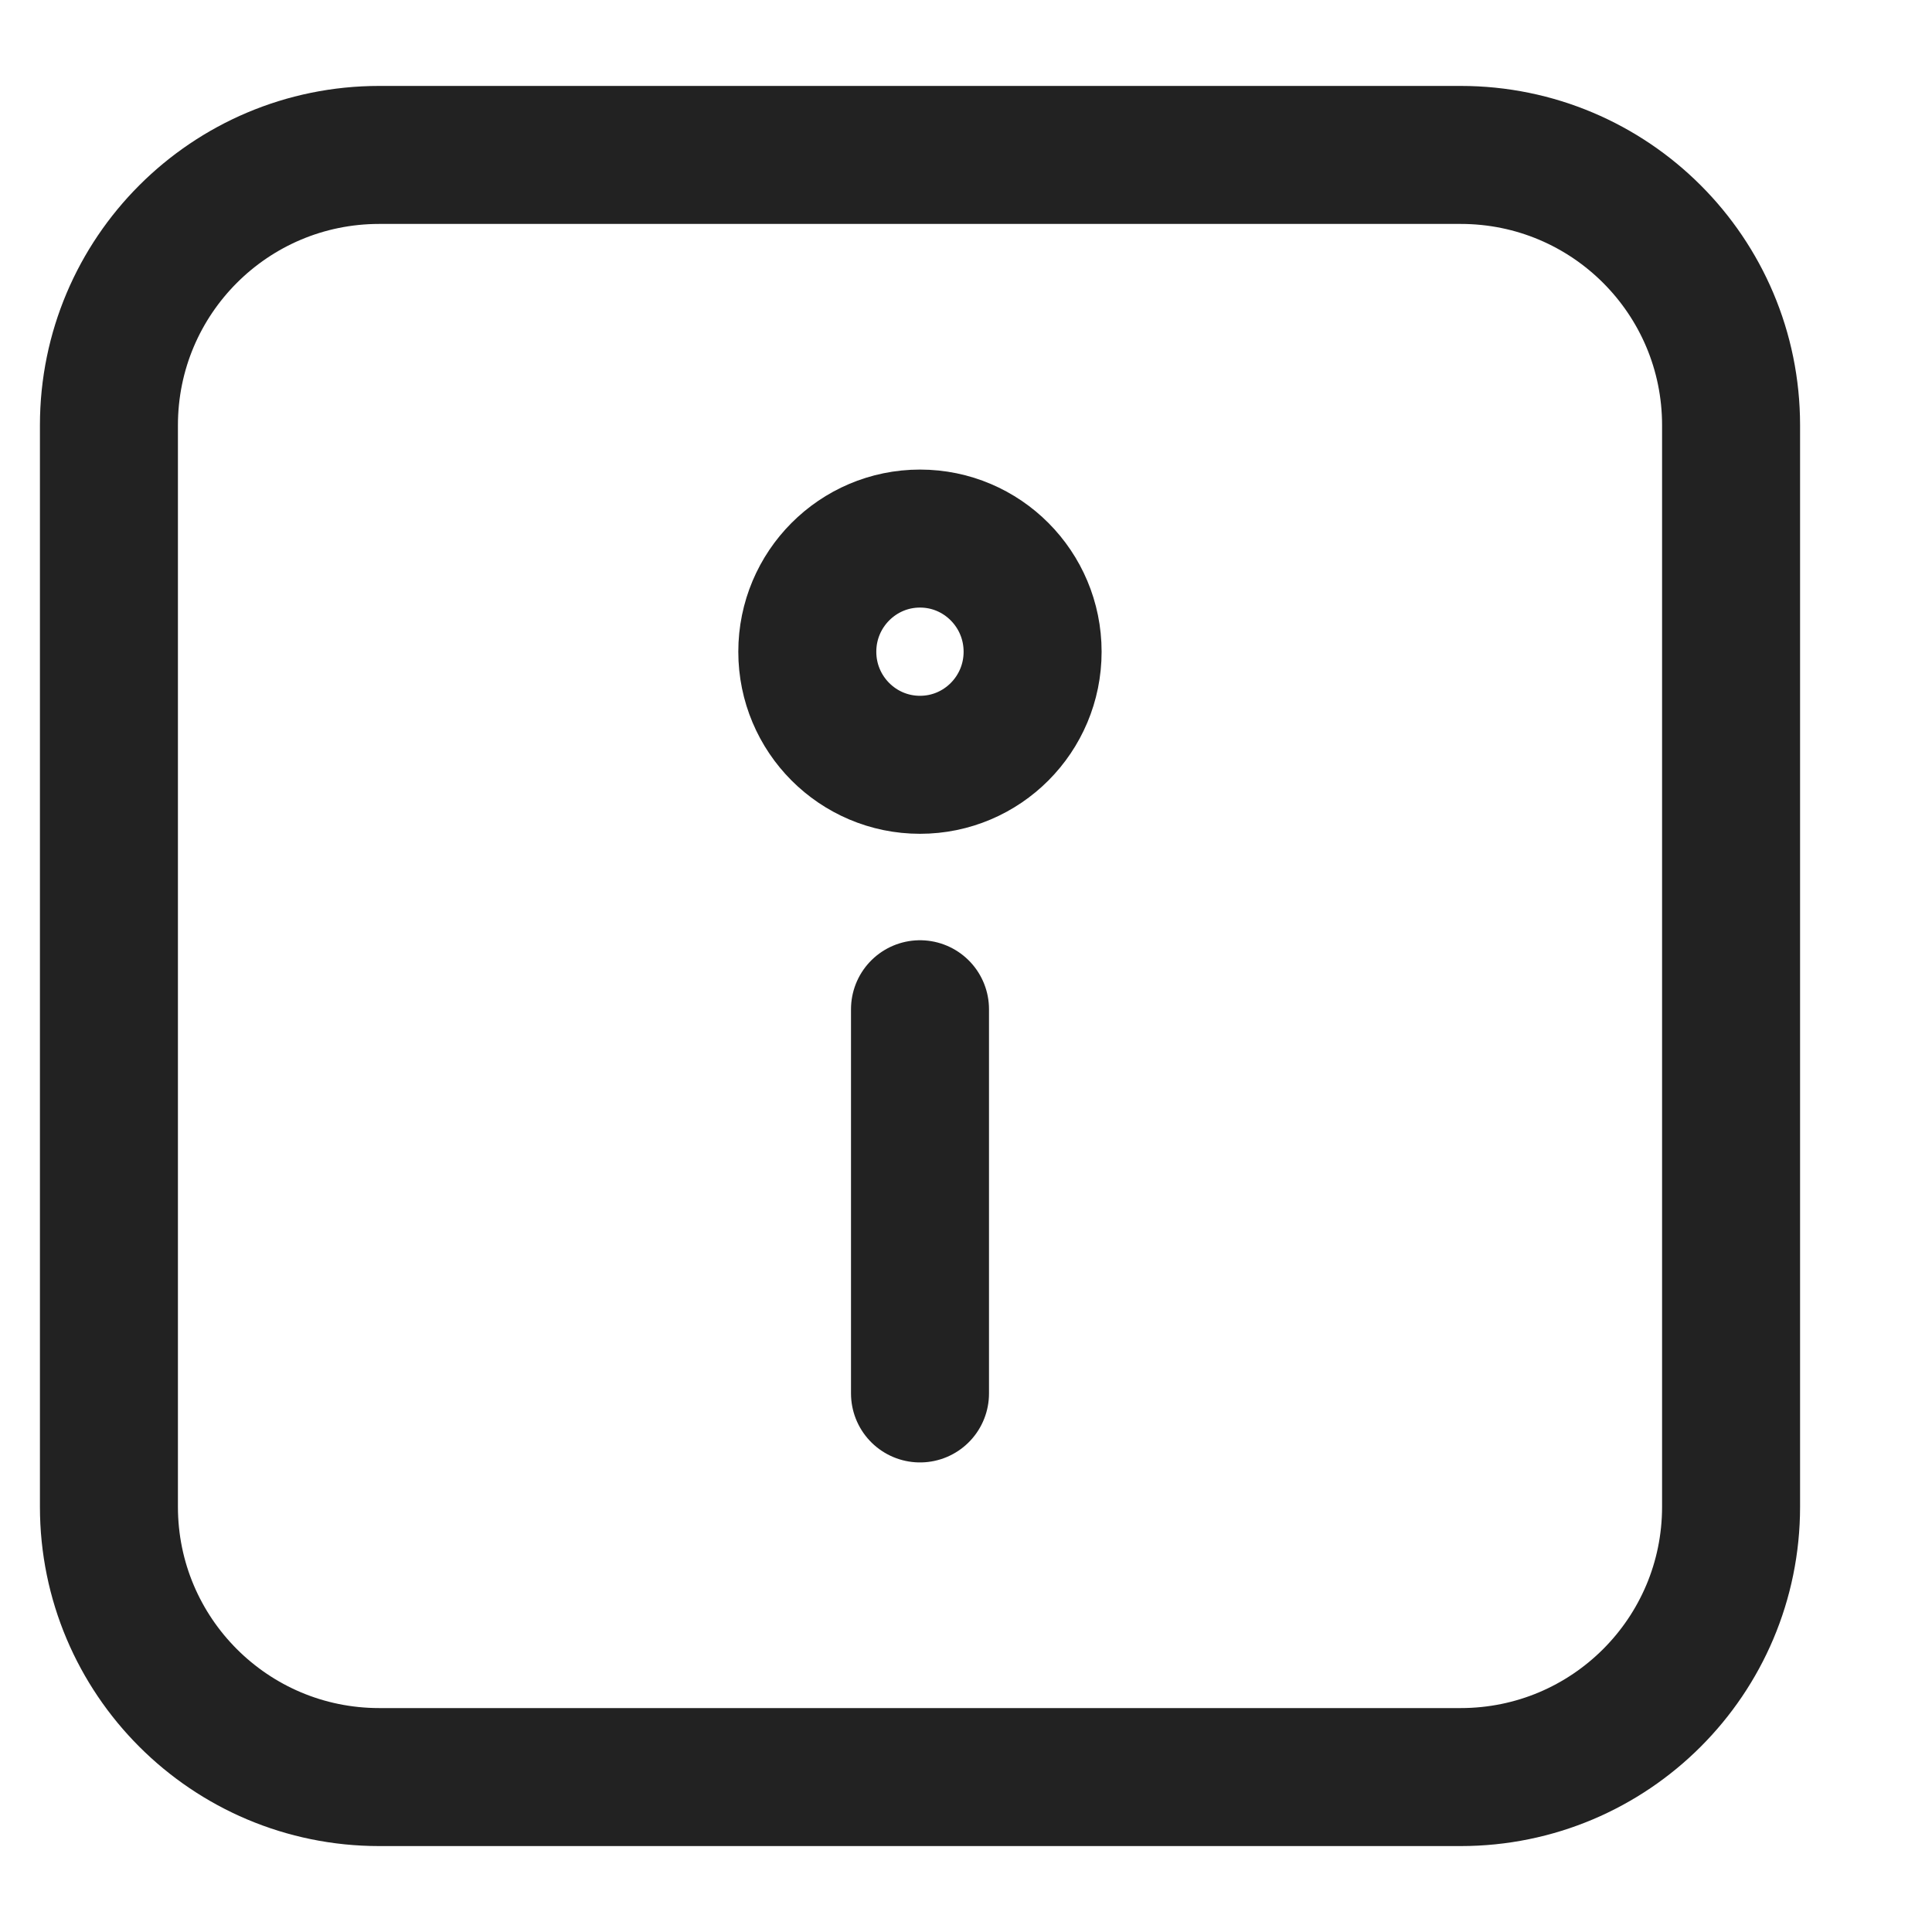 <svg width="21" height="21" viewBox="0 0 21 21" fill="none" xmlns="http://www.w3.org/2000/svg">
<path d="M15.877 19.316H4.122C2.499 19.316 1.184 18.001 1.184 16.378V4.622C1.184 2.999 2.499 1.684 4.122 1.684H15.877C17.501 1.684 18.816 2.999 18.816 4.622V16.378C18.816 18.001 17.501 19.316 15.877 19.316Z" stroke="#222222" stroke-width="1.5" stroke-miterlimit="10" stroke-linecap="round" stroke-linejoin="round"/>
<path d="M10 8.313C10.676 8.313 11.224 7.763 11.224 7.084C11.224 6.405 10.676 5.854 10 5.854C9.324 5.854 8.775 6.405 8.775 7.084C8.775 7.763 9.324 8.313 10 8.313Z" stroke="#222222" stroke-width="1.5" stroke-miterlimit="10" stroke-linecap="round" stroke-linejoin="round"/>
<path d="M10 15.146V10.97" stroke="#222222" stroke-width="1.5" stroke-miterlimit="10" stroke-linecap="round" stroke-linejoin="round"/>
</svg>
